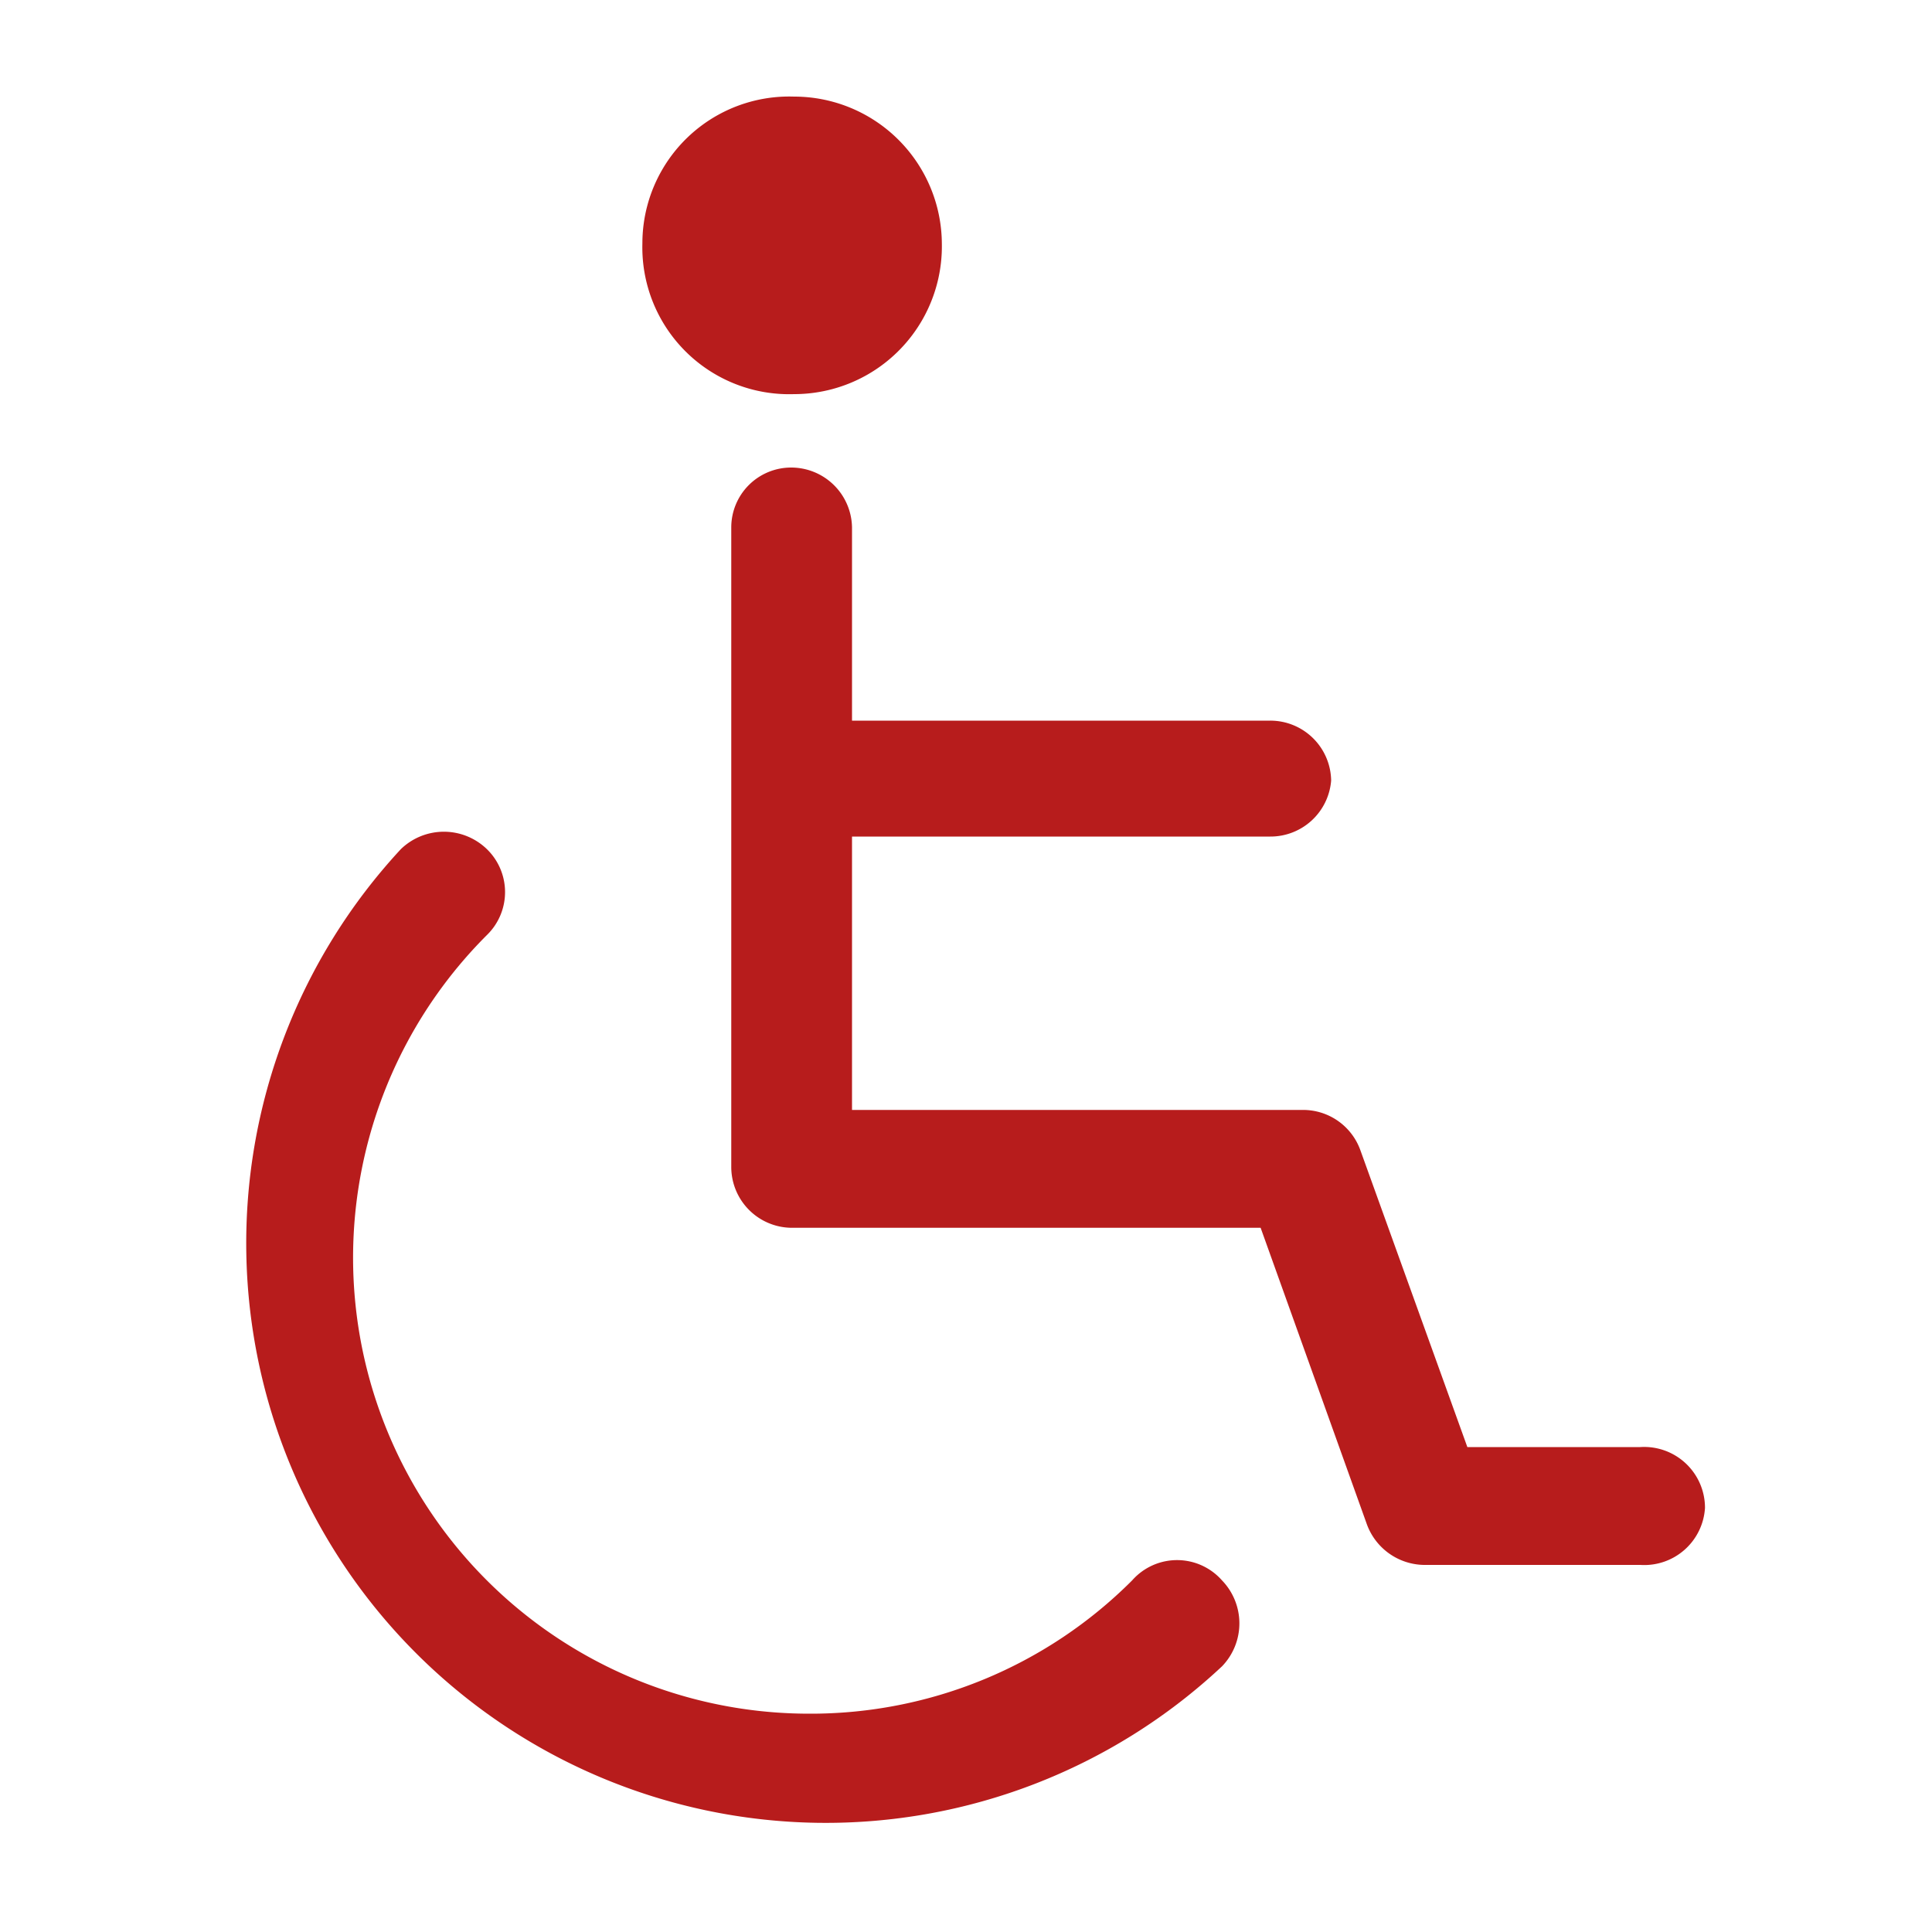 <svg xmlns="http://www.w3.org/2000/svg" viewBox="0 0 20 20"><title>disabled-sign</title><path d="M33.07,6.28a4.7,4.7,0,0,1-3.34,1.38A4.72,4.72,0,0,1,26.39-.4a.62.62,0,0,0,0-.89.64.64,0,0,0-.89,0A6,6,0,0,0,34,7.17a.64.64,0,0,0,0-.89A.62.62,0,0,0,33.07,6.28Z" transform="translate(-21.35 10.08)" style="fill:#b71c1c"/><path d="M38.33,4.9H36.54L35.43,1.82a.63.63,0,0,0-.59-.41H30.17V-1.42H34.5A.63.63,0,0,0,35.13-2a.63.63,0,0,0-.63-.62H30.17V-4.62a.63.63,0,0,0-.63-.62.62.62,0,0,0-.62.62V2a.63.63,0,0,0,.62.63H34.4l1.1,3.07a.64.64,0,0,0,.59.42h2.24A.63.63,0,0,0,39,5.53.63.63,0,0,0,38.33,4.9Z" transform="translate(-21.35 10.08)" style="fill:#b71c1c"/><path d="M29.57-6A1.53,1.53,0,0,0,31.1-7.56a1.53,1.53,0,0,0-1.53-1.52A1.52,1.52,0,0,0,28-7.56,1.52,1.52,0,0,0,29.57-6Z" transform="translate(-21.35 10.08)" style="fill:#b71c1c"/><rect width="20" height="20" style="fill:none"/></svg>